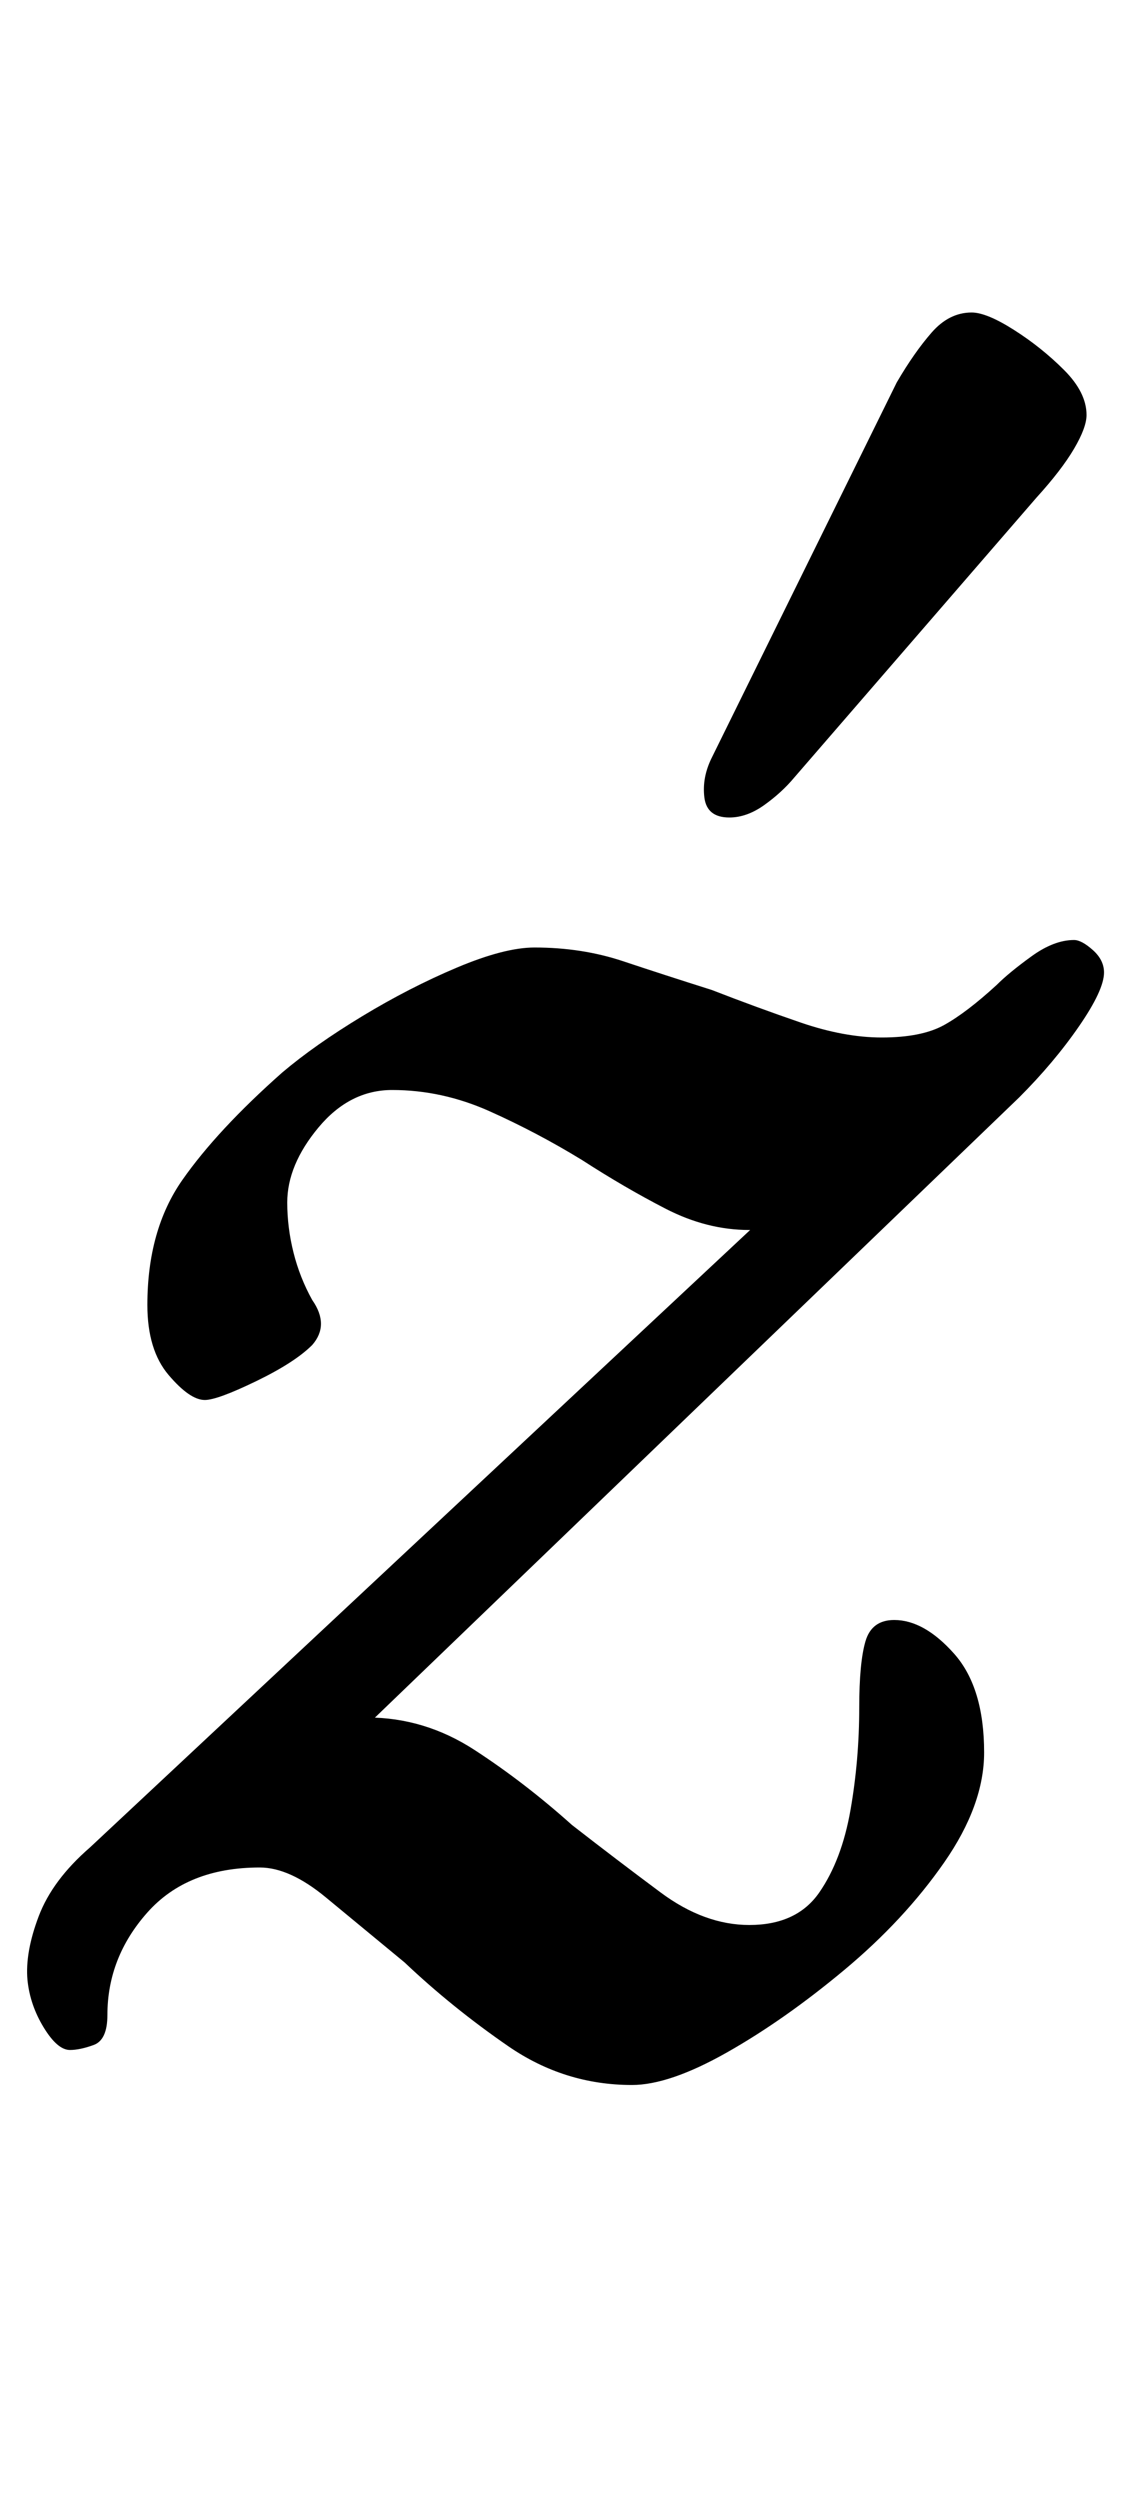 <?xml version="1.0" standalone="no"?>
<!DOCTYPE svg PUBLIC "-//W3C//DTD SVG 1.1//EN" "http://www.w3.org/Graphics/SVG/1.1/DTD/svg11.dtd" >
<svg xmlns="http://www.w3.org/2000/svg" xmlns:xlink="http://www.w3.org/1999/xlink" version="1.1" viewBox="-11 0 452 1000">
  <g transform="matrix(1 0 0 -1 0 800)">
   <path fill="currentColor"
d="M242 -34q-27 0 -49.5 15.5t-41.5 33.5q-17 14 -31.5 26t-26.5 12q-29 0 -45 -18t-16 -41q0 -10 -5.5 -12t-9.5 -2q-5 0 -10.5 9t-6.5 19q-1 11 4.5 25.5t20.5 27.5l290 271l28 4q-12 -14 -26 -21t-28 -7q-17 0 -33.5 8.5t-33.5 19.5q-18 11 -37 19.5t-39 8.5
q-17 0 -29.5 -15t-12.5 -30q0 -10 2.5 -20t7.5 -19q7 -10 0 -18q-7 -7 -22.5 -14.5t-20.5 -7.5q-6 0 -14.5 10t-8.5 28q0 30 14 50t40 43q13 11 32 22.5t38 19.5t31 8q19 0 35.5 -5.5t35.5 -11.5q18 -7 35.5 -13t32.5 -6q16 0 25 5t21 16q5 5 14 11.5t17 6.5q3 0 7.5 -4
t4.5 -9q0 -7 -10 -21.5t-24 -28.5l-288 -277l-19 8q13 11 23 16t23 5q23 0 43 -13t39 -30q18 -14 35.5 -27t35.5 -13q19 0 28 13t12.5 33t3.5 41q0 18 2.5 26.5t11.5 8.5q12 0 24 -13.5t12 -39.5q0 -21 -16 -44t-40 -43t-47 -33t-38 -13zM281 473q-9 0 -10 8t3 16l74 150
q7 12 14 20t16 8q6 0 17 -7t20 -16t9 -18q0 -5 -5 -13.5t-15 -19.5l-97 -112q-5 -6 -12 -11t-14 -5z" />
  </g>

</svg>
